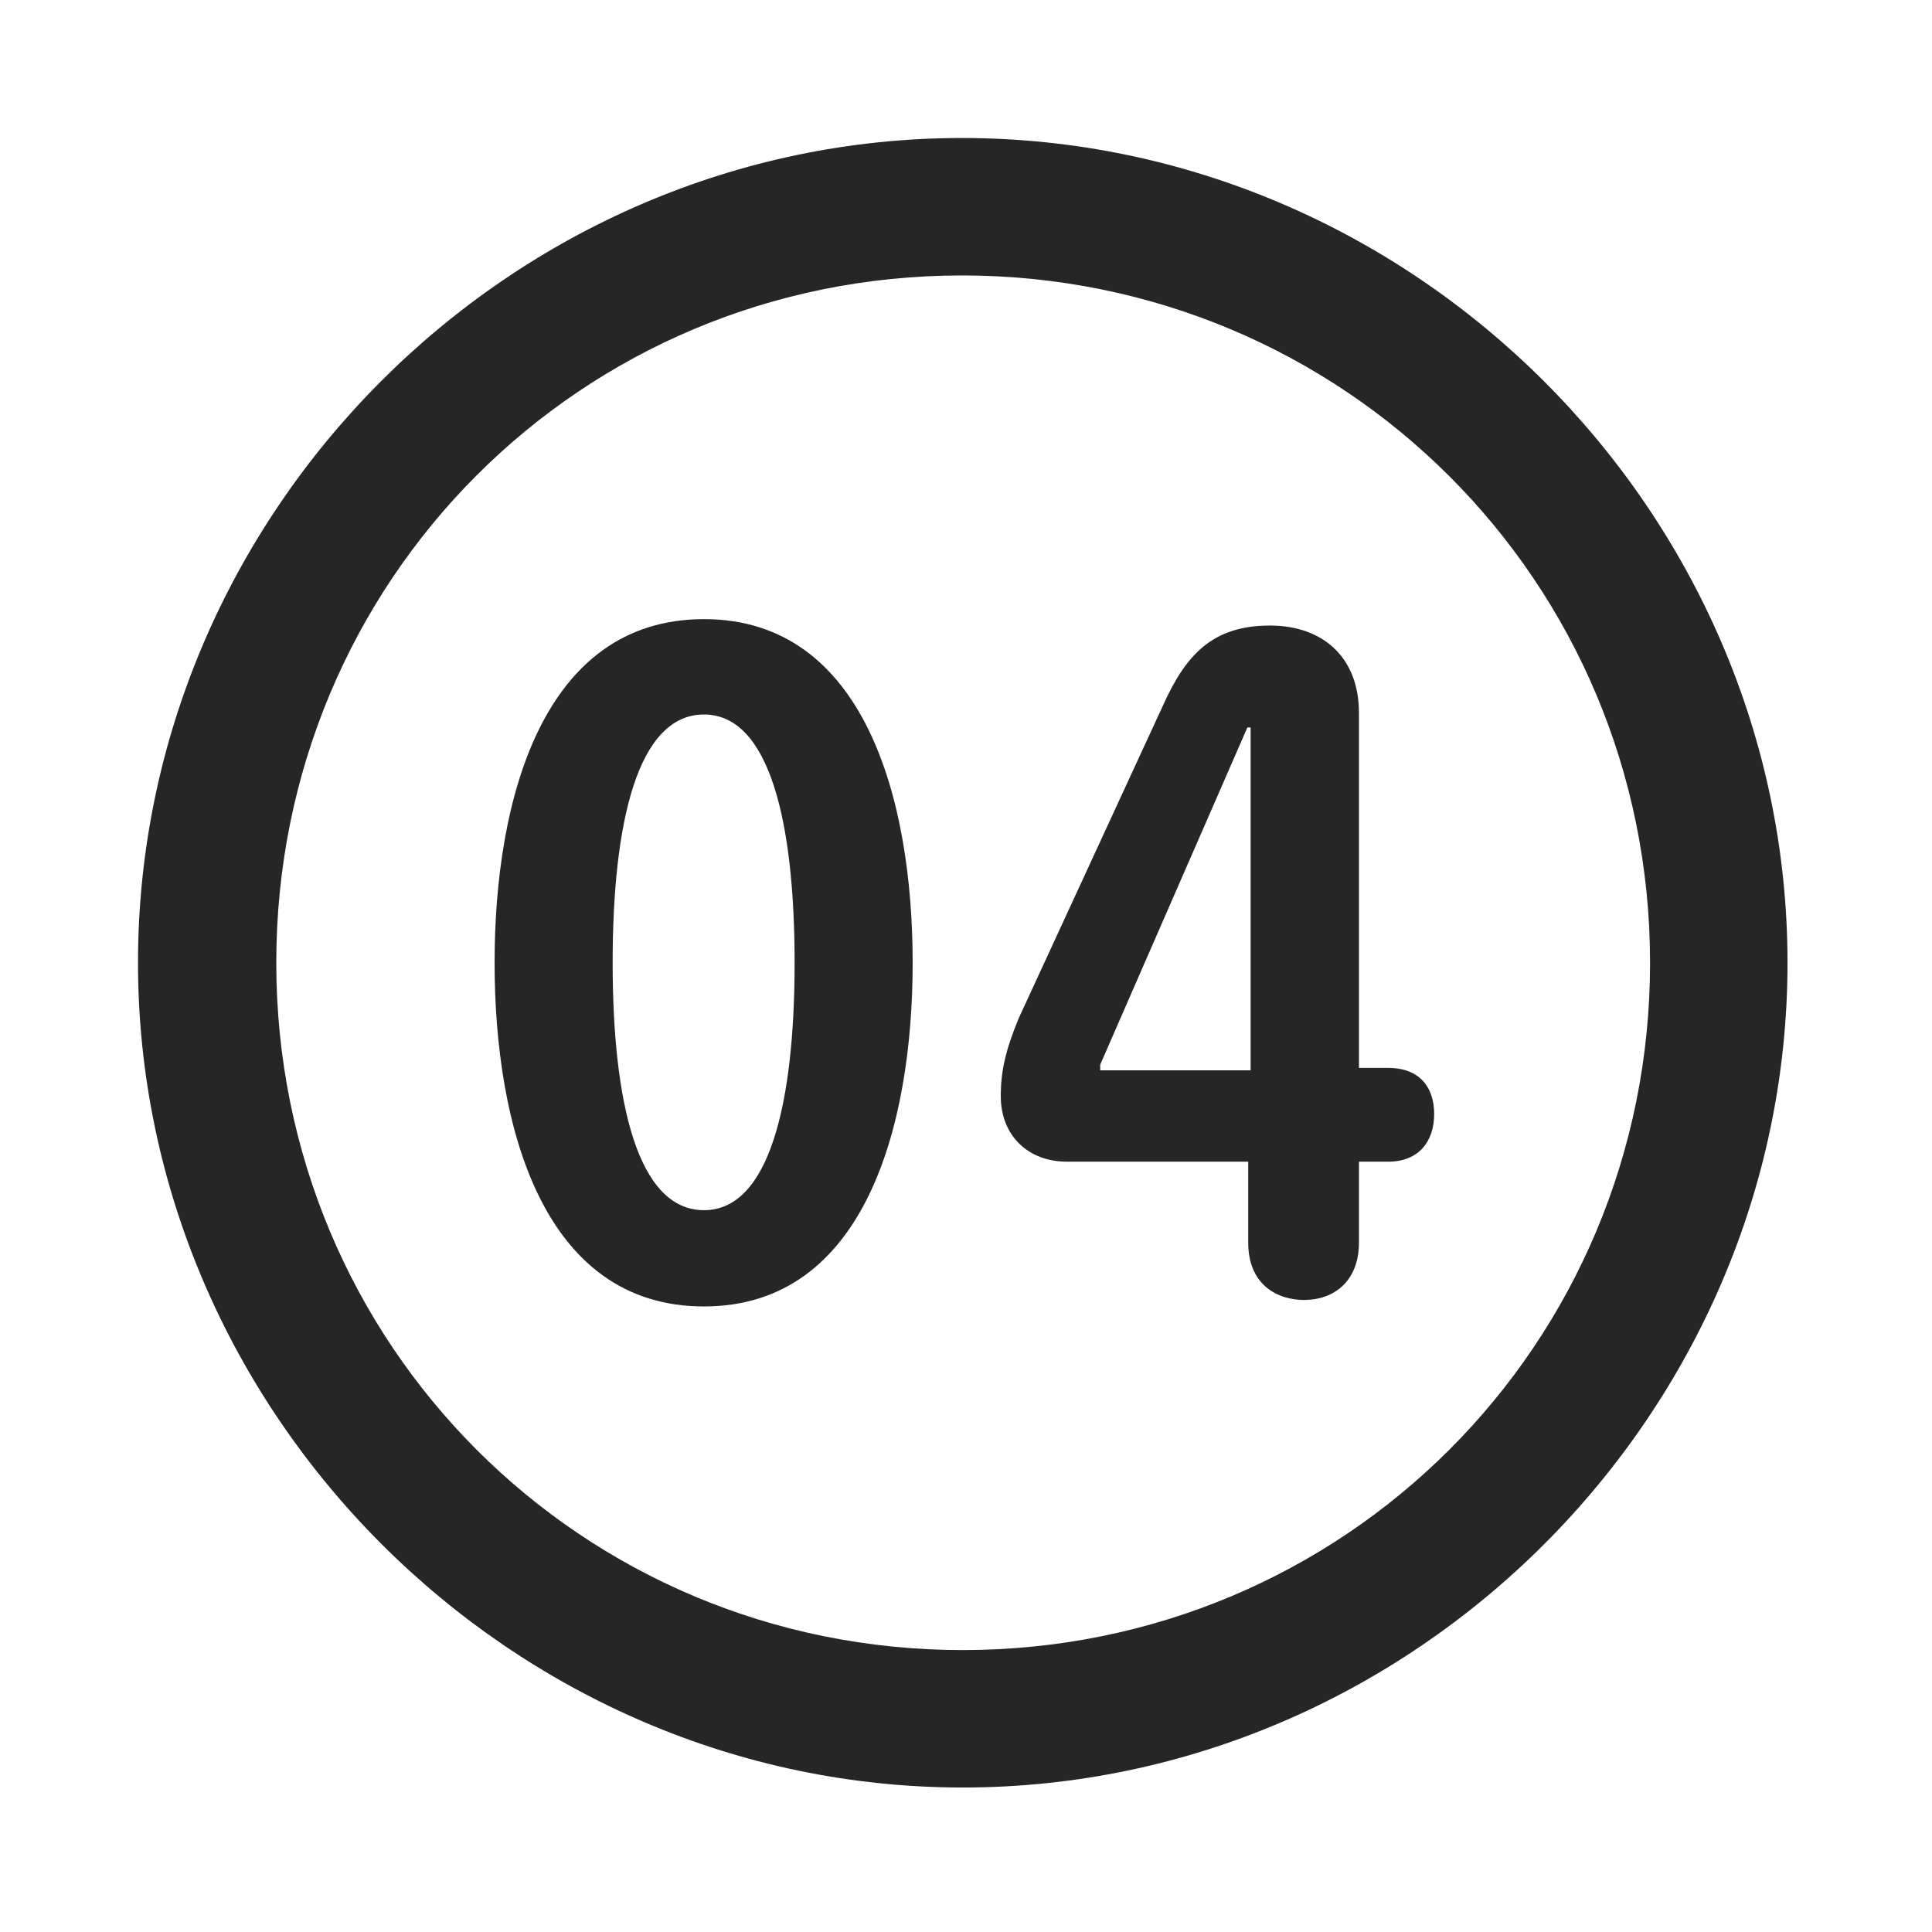 <svg width="28" height="28" viewBox="0 0 28 28" fill="none" xmlns="http://www.w3.org/2000/svg">
<path d="M13.953 25.906C20.492 25.906 25.906 20.48 25.906 13.953C25.906 7.414 20.48 2 13.941 2C7.414 2 2 7.414 2 13.953C2 20.48 7.426 25.906 13.953 25.906ZM13.953 23.914C8.422 23.914 4.004 19.484 4.004 13.953C4.004 8.422 8.41 3.992 13.941 3.992C19.473 3.992 23.914 8.422 23.914 13.953C23.914 19.484 19.484 23.914 13.953 23.914Z" fill="black" fill-opacity="0.85"/>
<path d="M10.203 18.934C12.535 18.934 13.227 16.309 13.227 13.953C13.227 11.598 12.535 8.973 10.203 8.973C7.859 8.973 7.168 11.598 7.168 13.953C7.168 16.309 7.859 18.934 10.203 18.934ZM10.203 17.539C9.242 17.539 8.879 15.98 8.879 13.953C8.879 11.914 9.242 10.355 10.203 10.355C11.152 10.355 11.516 11.914 11.516 13.953C11.516 15.98 11.152 17.539 10.203 17.539ZM18.898 18.84C19.332 18.84 19.695 18.57 19.695 18.008V16.836H20.117C20.562 16.836 20.785 16.543 20.785 16.145C20.785 15.77 20.586 15.477 20.117 15.477H19.695V10.332C19.695 9.523 19.168 9.066 18.406 9.066C17.574 9.066 17.188 9.488 16.859 10.215L14.762 14.762C14.574 15.219 14.504 15.523 14.504 15.887C14.504 16.449 14.891 16.836 15.465 16.836H18.09V18.008C18.09 18.629 18.523 18.84 18.898 18.84ZM18.125 15.512H15.945V15.43L18.078 10.543H18.125V15.512Z" fill="black" fill-opacity="0.85"/>
</svg>
